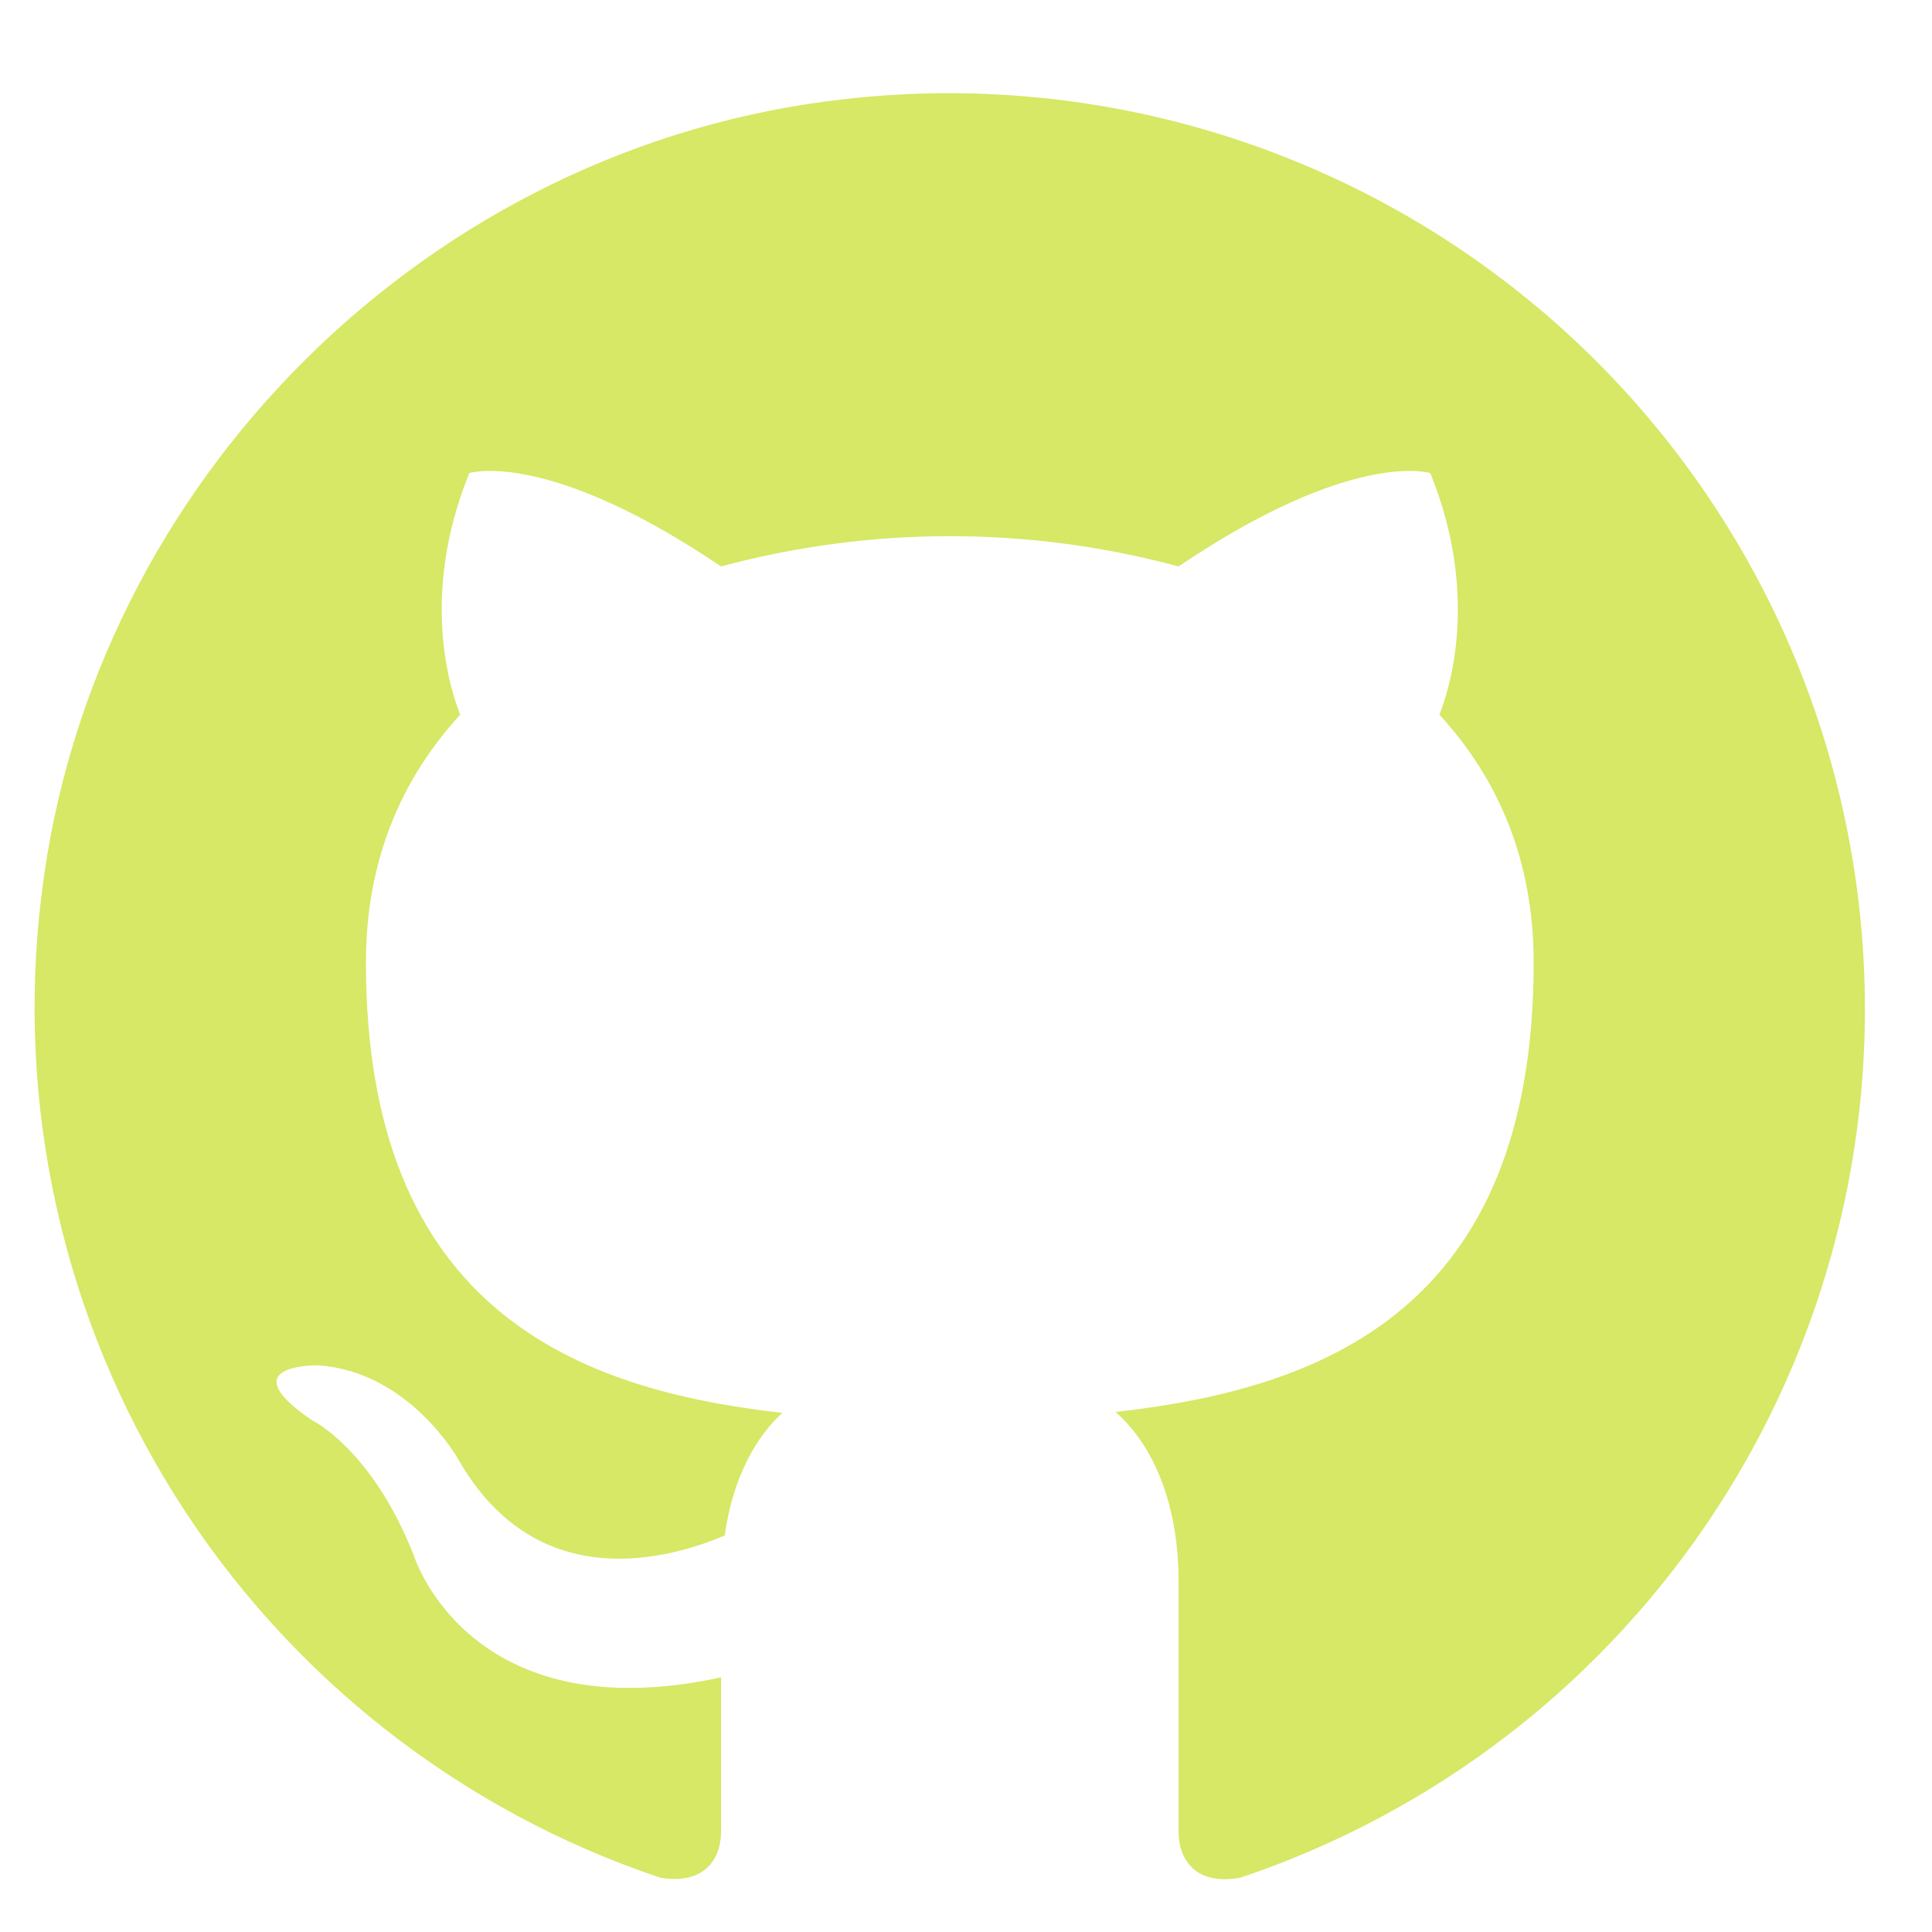 <svg xmlns="http://www.w3.org/2000/svg" xmlns:xlink="http://www.w3.org/1999/xlink" width="500" zoomAndPan="magnify" viewBox="0 0 375 375" height="500" preserveAspectRatio="xMidYMid meet" version="1.0"><path fill="#d6e865" d="M 163.996 19.238 C 83.438 28.168 17.797 93.168 8.074 173.602 C 7.762 176.125 7.5 178.656 7.293 181.191 C 7.09 183.727 6.938 186.266 6.84 188.809 C 6.742 191.352 6.699 193.895 6.711 196.441 C 6.727 198.984 6.793 201.527 6.914 204.07 C 7.035 206.613 7.207 209.148 7.438 211.684 C 7.668 214.219 7.953 216.746 8.289 219.27 C 8.629 221.789 9.02 224.305 9.465 226.809 C 9.91 229.312 10.41 231.809 10.965 234.293 C 11.516 236.773 12.121 239.246 12.781 241.703 C 13.441 244.16 14.152 246.605 14.914 249.031 C 15.676 251.457 16.492 253.867 17.359 256.262 C 18.227 258.652 19.145 261.027 20.109 263.379 C 21.078 265.73 22.098 268.062 23.164 270.371 C 24.234 272.684 25.352 274.969 26.516 277.23 C 27.684 279.492 28.898 281.727 30.16 283.938 C 31.422 286.145 32.73 288.328 34.086 290.48 C 35.441 292.633 36.84 294.758 38.289 296.852 C 39.734 298.945 41.227 301.004 42.762 303.035 C 44.293 305.062 45.871 307.059 47.492 309.023 C 49.113 310.984 50.773 312.91 52.477 314.801 C 54.18 316.691 55.922 318.547 57.703 320.359 C 59.488 322.176 61.309 323.953 63.164 325.691 C 65.023 327.43 66.918 329.129 68.852 330.785 C 70.781 332.441 72.746 334.055 74.746 335.629 C 76.75 337.199 78.781 338.73 80.848 340.215 C 82.914 341.699 85.012 343.141 87.137 344.535 C 89.266 345.934 91.422 347.281 93.605 348.586 C 95.793 349.887 98.004 351.145 100.246 352.352 C 102.484 353.559 104.746 354.719 107.035 355.832 C 109.324 356.941 111.637 358.004 113.973 359.016 C 116.305 360.027 118.66 360.992 121.039 361.902 C 123.414 362.812 125.809 363.672 128.219 364.48 C 137.109 365.902 139.953 360.395 139.953 355.605 L 139.953 325.574 C 90.746 336.262 80.27 301.781 80.27 301.781 C 72.121 281.172 60.551 275.66 60.551 275.66 C 44.379 264.645 61.809 265.012 61.809 265.012 C 79.566 266.27 88.984 283.309 88.984 283.309 C 104.441 310.309 130.547 302.309 140.668 298.047 C 142.266 286.5 146.957 278.68 151.859 274.242 C 112.363 269.801 71.027 254.523 71.027 186.855 C 71.027 167.137 77.781 151.328 89.324 138.715 C 87.551 134.277 81.324 115.805 91.098 91.824 C 91.098 91.824 106.023 87.02 139.953 109.945 C 147.191 107.996 154.527 106.527 161.961 105.547 C 169.395 104.562 176.859 104.07 184.355 104.07 C 191.852 104.07 199.32 104.562 206.75 105.547 C 214.184 106.527 221.52 107.996 228.758 109.945 C 262.715 87.02 277.613 91.824 277.613 91.824 C 287.375 115.805 281.16 134.277 279.387 138.715 C 290.934 151.293 297.684 167.137 297.684 186.855 C 297.684 254.699 256.109 269.625 216.512 274.066 C 222.898 279.574 228.758 290.414 228.758 306.926 L 228.758 355.605 C 228.758 360.395 231.602 366.078 240.668 364.48 C 243.242 363.617 245.797 362.699 248.332 361.719 C 250.863 360.738 253.371 359.699 255.855 358.605 C 258.344 357.512 260.801 356.359 263.234 355.152 C 265.668 353.945 268.07 352.684 270.445 351.363 C 272.82 350.047 275.16 348.676 277.473 347.25 C 279.785 345.824 282.062 344.348 284.309 342.82 C 286.551 341.289 288.758 339.711 290.93 338.078 C 293.102 336.449 295.234 334.77 297.332 333.043 C 299.426 331.312 301.48 329.539 303.492 327.715 C 305.508 325.895 307.477 324.023 309.406 322.113 C 311.332 320.199 313.215 318.242 315.055 316.246 C 316.891 314.246 318.684 312.207 320.43 310.125 C 322.172 308.043 323.871 305.926 325.516 303.766 C 327.164 301.605 328.762 299.41 330.309 297.18 C 331.855 294.945 333.352 292.68 334.793 290.379 C 336.238 288.078 337.629 285.746 338.965 283.383 C 340.301 281.02 341.582 278.625 342.809 276.203 C 344.035 273.781 345.203 271.332 346.32 268.855 C 347.434 266.379 348.492 263.875 349.492 261.352 C 350.492 258.828 351.434 256.281 352.316 253.711 C 353.199 251.145 354.023 248.559 354.785 245.953 C 355.551 243.344 356.254 240.723 356.898 238.086 C 357.543 235.449 358.129 232.797 358.652 230.133 C 359.176 227.465 359.637 224.789 360.035 222.105 C 360.438 219.418 360.773 216.727 361.051 214.023 C 361.328 211.32 361.543 208.617 361.695 205.902 C 361.852 203.191 361.941 200.48 361.969 197.766 C 361.996 195.047 361.965 192.332 361.867 189.621 C 361.773 186.906 361.613 184.195 361.395 181.488 C 361.176 178.781 360.895 176.082 360.551 173.387 C 360.207 170.695 359.801 168.008 359.332 165.332 C 358.867 162.66 358.34 159.996 357.75 157.344 C 357.16 154.691 356.512 152.059 355.805 149.438 C 355.094 146.812 354.324 144.211 353.496 141.625 C 352.668 139.039 351.777 136.473 350.832 133.926 C 349.887 131.383 348.883 128.859 347.82 126.359 C 346.758 123.859 345.641 121.387 344.465 118.938 C 343.289 116.492 342.059 114.07 340.77 111.68 C 339.484 109.285 338.145 106.926 336.75 104.594 C 335.355 102.266 333.91 99.969 332.41 97.703 C 330.91 95.441 329.359 93.211 327.758 91.02 C 326.156 88.824 324.504 86.672 322.805 84.555 C 321.102 82.438 319.355 80.359 317.559 78.32 C 315.762 76.285 313.922 74.289 312.035 72.336 C 310.148 70.383 308.219 68.473 306.242 66.609 C 304.27 64.746 302.25 62.926 300.195 61.156 C 298.137 59.383 296.039 57.66 293.902 55.984 C 291.766 54.309 289.59 52.684 287.379 51.105 C 285.168 49.527 282.922 48.004 280.641 46.531 C 278.359 45.059 276.047 43.637 273.699 42.27 C 271.352 40.902 268.977 39.59 266.57 38.332 C 264.164 37.074 261.73 35.871 259.266 34.723 C 256.805 33.578 254.32 32.488 251.809 31.453 C 249.297 30.422 246.762 29.445 244.207 28.527 C 241.648 27.613 239.074 26.754 236.477 25.957 C 233.883 25.156 231.27 24.418 228.641 23.738 C 226.012 23.059 223.367 22.441 220.711 21.883 C 218.051 21.324 215.383 20.828 212.703 20.391 C 210.023 19.957 207.332 19.582 204.637 19.27 C 201.938 18.957 199.234 18.707 196.527 18.52 C 193.816 18.328 191.105 18.203 188.391 18.137 C 185.676 18.074 182.961 18.07 180.246 18.133 C 177.531 18.191 174.816 18.312 172.109 18.5 C 169.398 18.684 166.695 18.93 163.996 19.238 Z M 163.996 19.238 " fill-opacity="1" fill-rule="nonzero"/></svg>